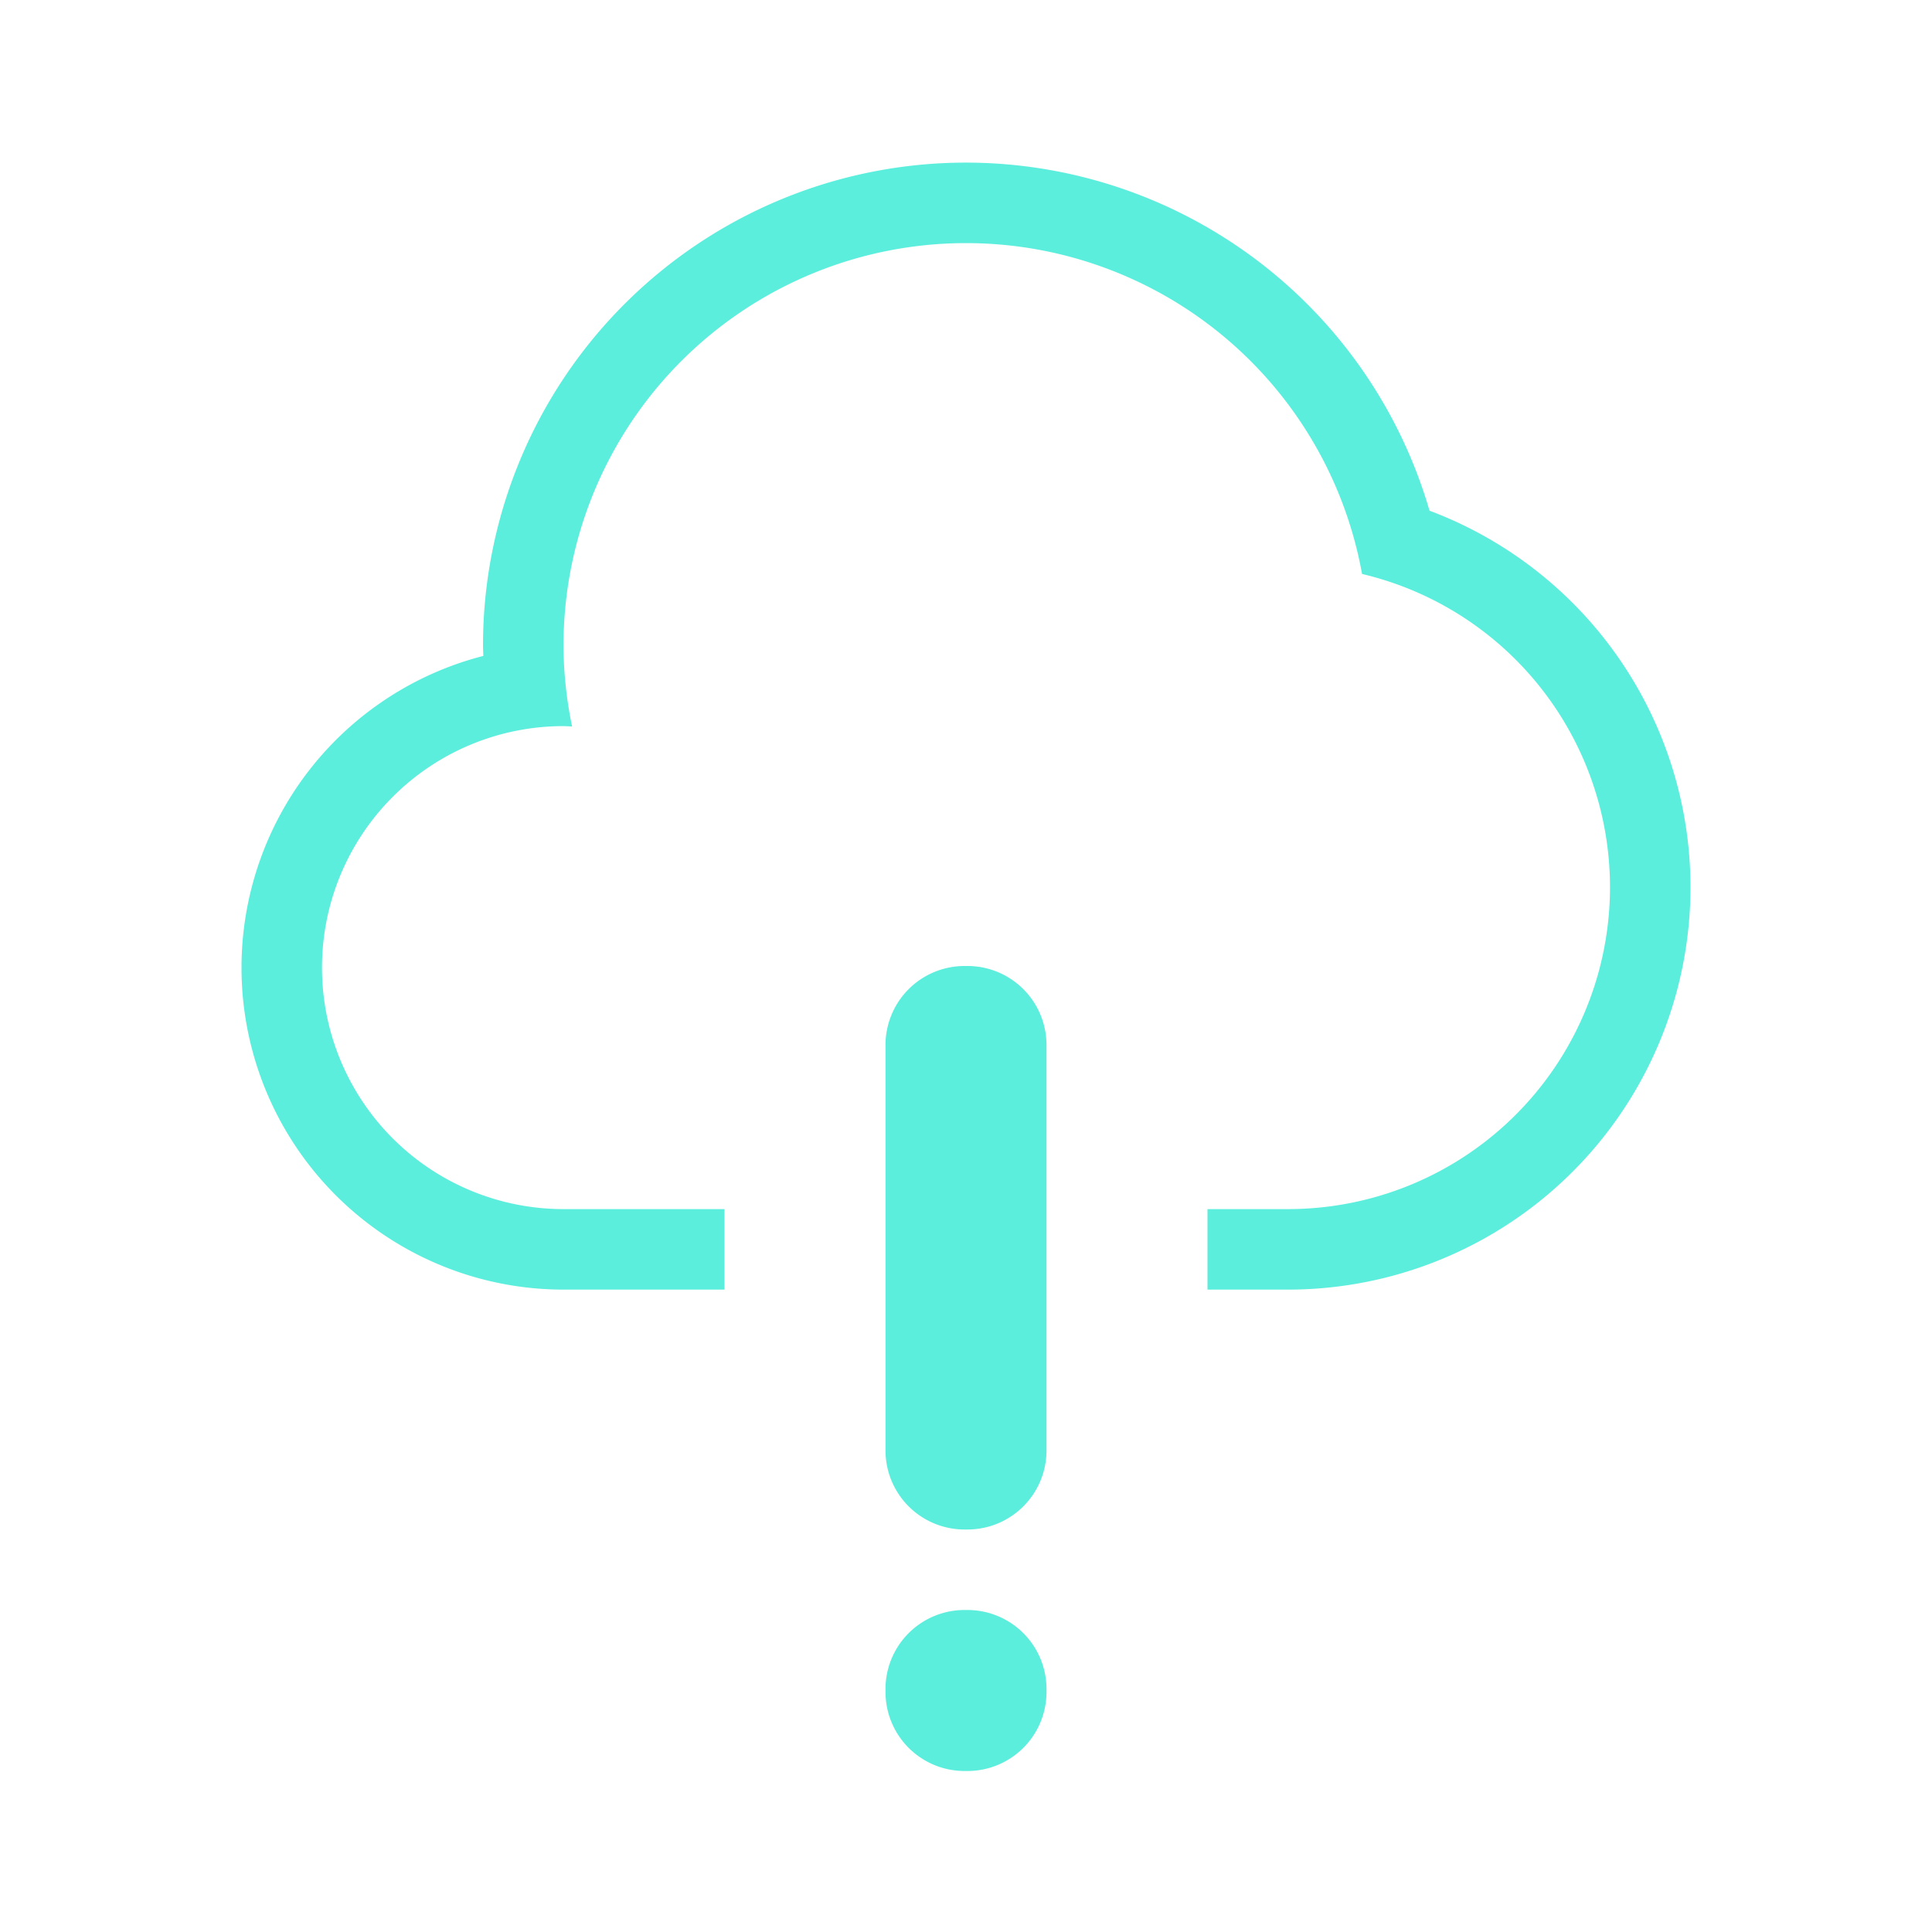 <svg xmlns="http://www.w3.org/2000/svg" width="24" height="24"><path d="M12 2.02a6 6 0 0 0-6 6 6 6 0 0 0 .004.128A4 4 0 0 0 3 12.02a4 4 0 0 0 4 4h2v-1H7a3 3 0 0 1-3-3 3 3 0 0 1 3-3 3 3 0 0 1 .107.005A5 5 0 0 1 7 8.02a5 5 0 0 1 5-5 5 5 0 0 1 4.92 4.11A4 4 0 0 1 20 11.02a4 4 0 0 1-4 4h-1v1h1a5 5 0 0 0 5-5 5 5 0 0 0-3.242-4.676A6 6 0 0 0 12 2.02zM11.984 12a.982.982 0 0 0-.984.984v5.032c0 .545.439.984.984.984h.032a.982.982 0 0 0 .984-.984v-5.032a.982.982 0 0 0-.984-.984h-.032zm0 8a.982.982 0 0 0-.984.984v.032c0 .545.439.984.984.984h.032a.982.982 0 0 0 .984-.984v-.032a.982.982 0 0 0-.984-.984h-.032z" fill="#5beedc"/></svg>

